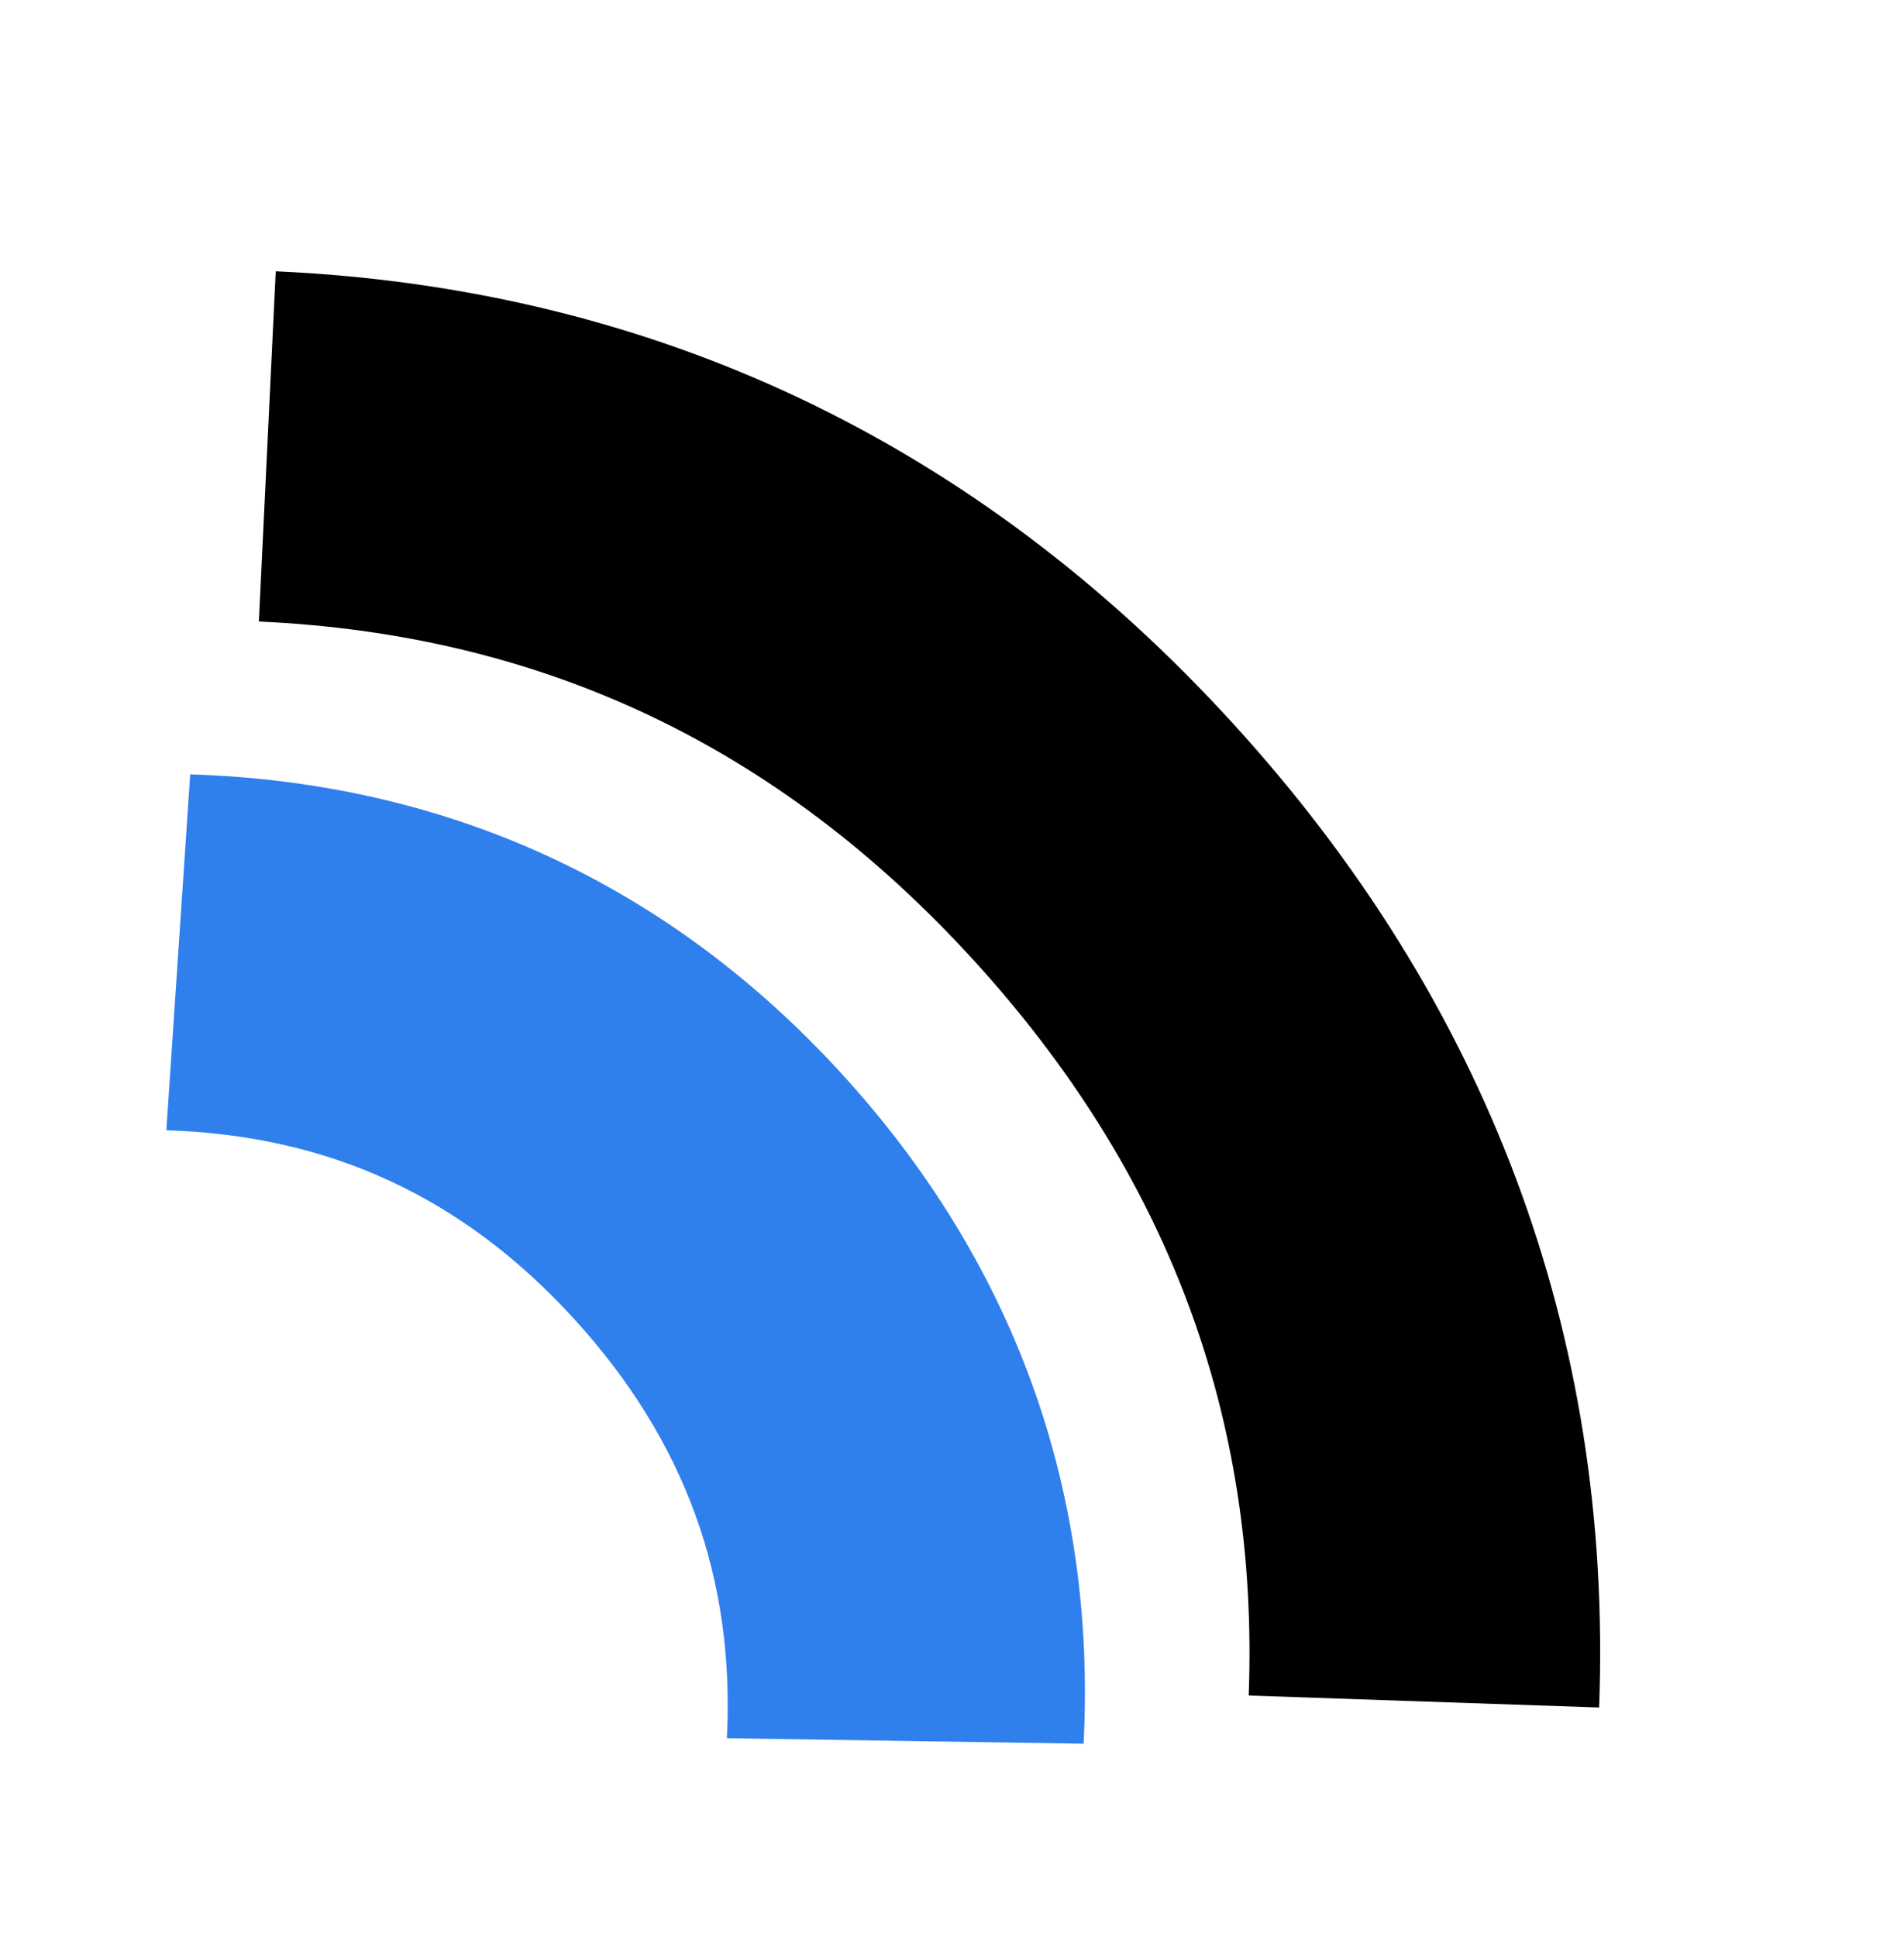 <svg width="117" height="119" viewBox="0 0 117 119" fill="none" xmlns="http://www.w3.org/2000/svg">
<path fill-rule="evenodd" clip-rule="evenodd" d="M11.688 47.578C27.605 48.076 41.17 54.405 51.756 66.01C62.165 77.419 67.395 91.335 66.587 107.137L44.666 106.799C45.168 96.972 42.088 88.502 35.281 81.04C28.421 73.521 20.201 69.758 10.222 69.445L11.688 47.578Z" fill="#2F80ED"/>
<path fill-rule="evenodd" clip-rule="evenodd" d="M16.944 16.668C40.169 17.715 60.013 27.183 75.768 44.453C91.277 61.453 99.125 81.846 98.265 104.913L76.732 104.175C77.373 86.992 71.713 72.024 59.827 58.995C47.822 45.835 33.296 38.972 15.908 38.188L16.944 16.668Z" fill="black"/>
</svg>
